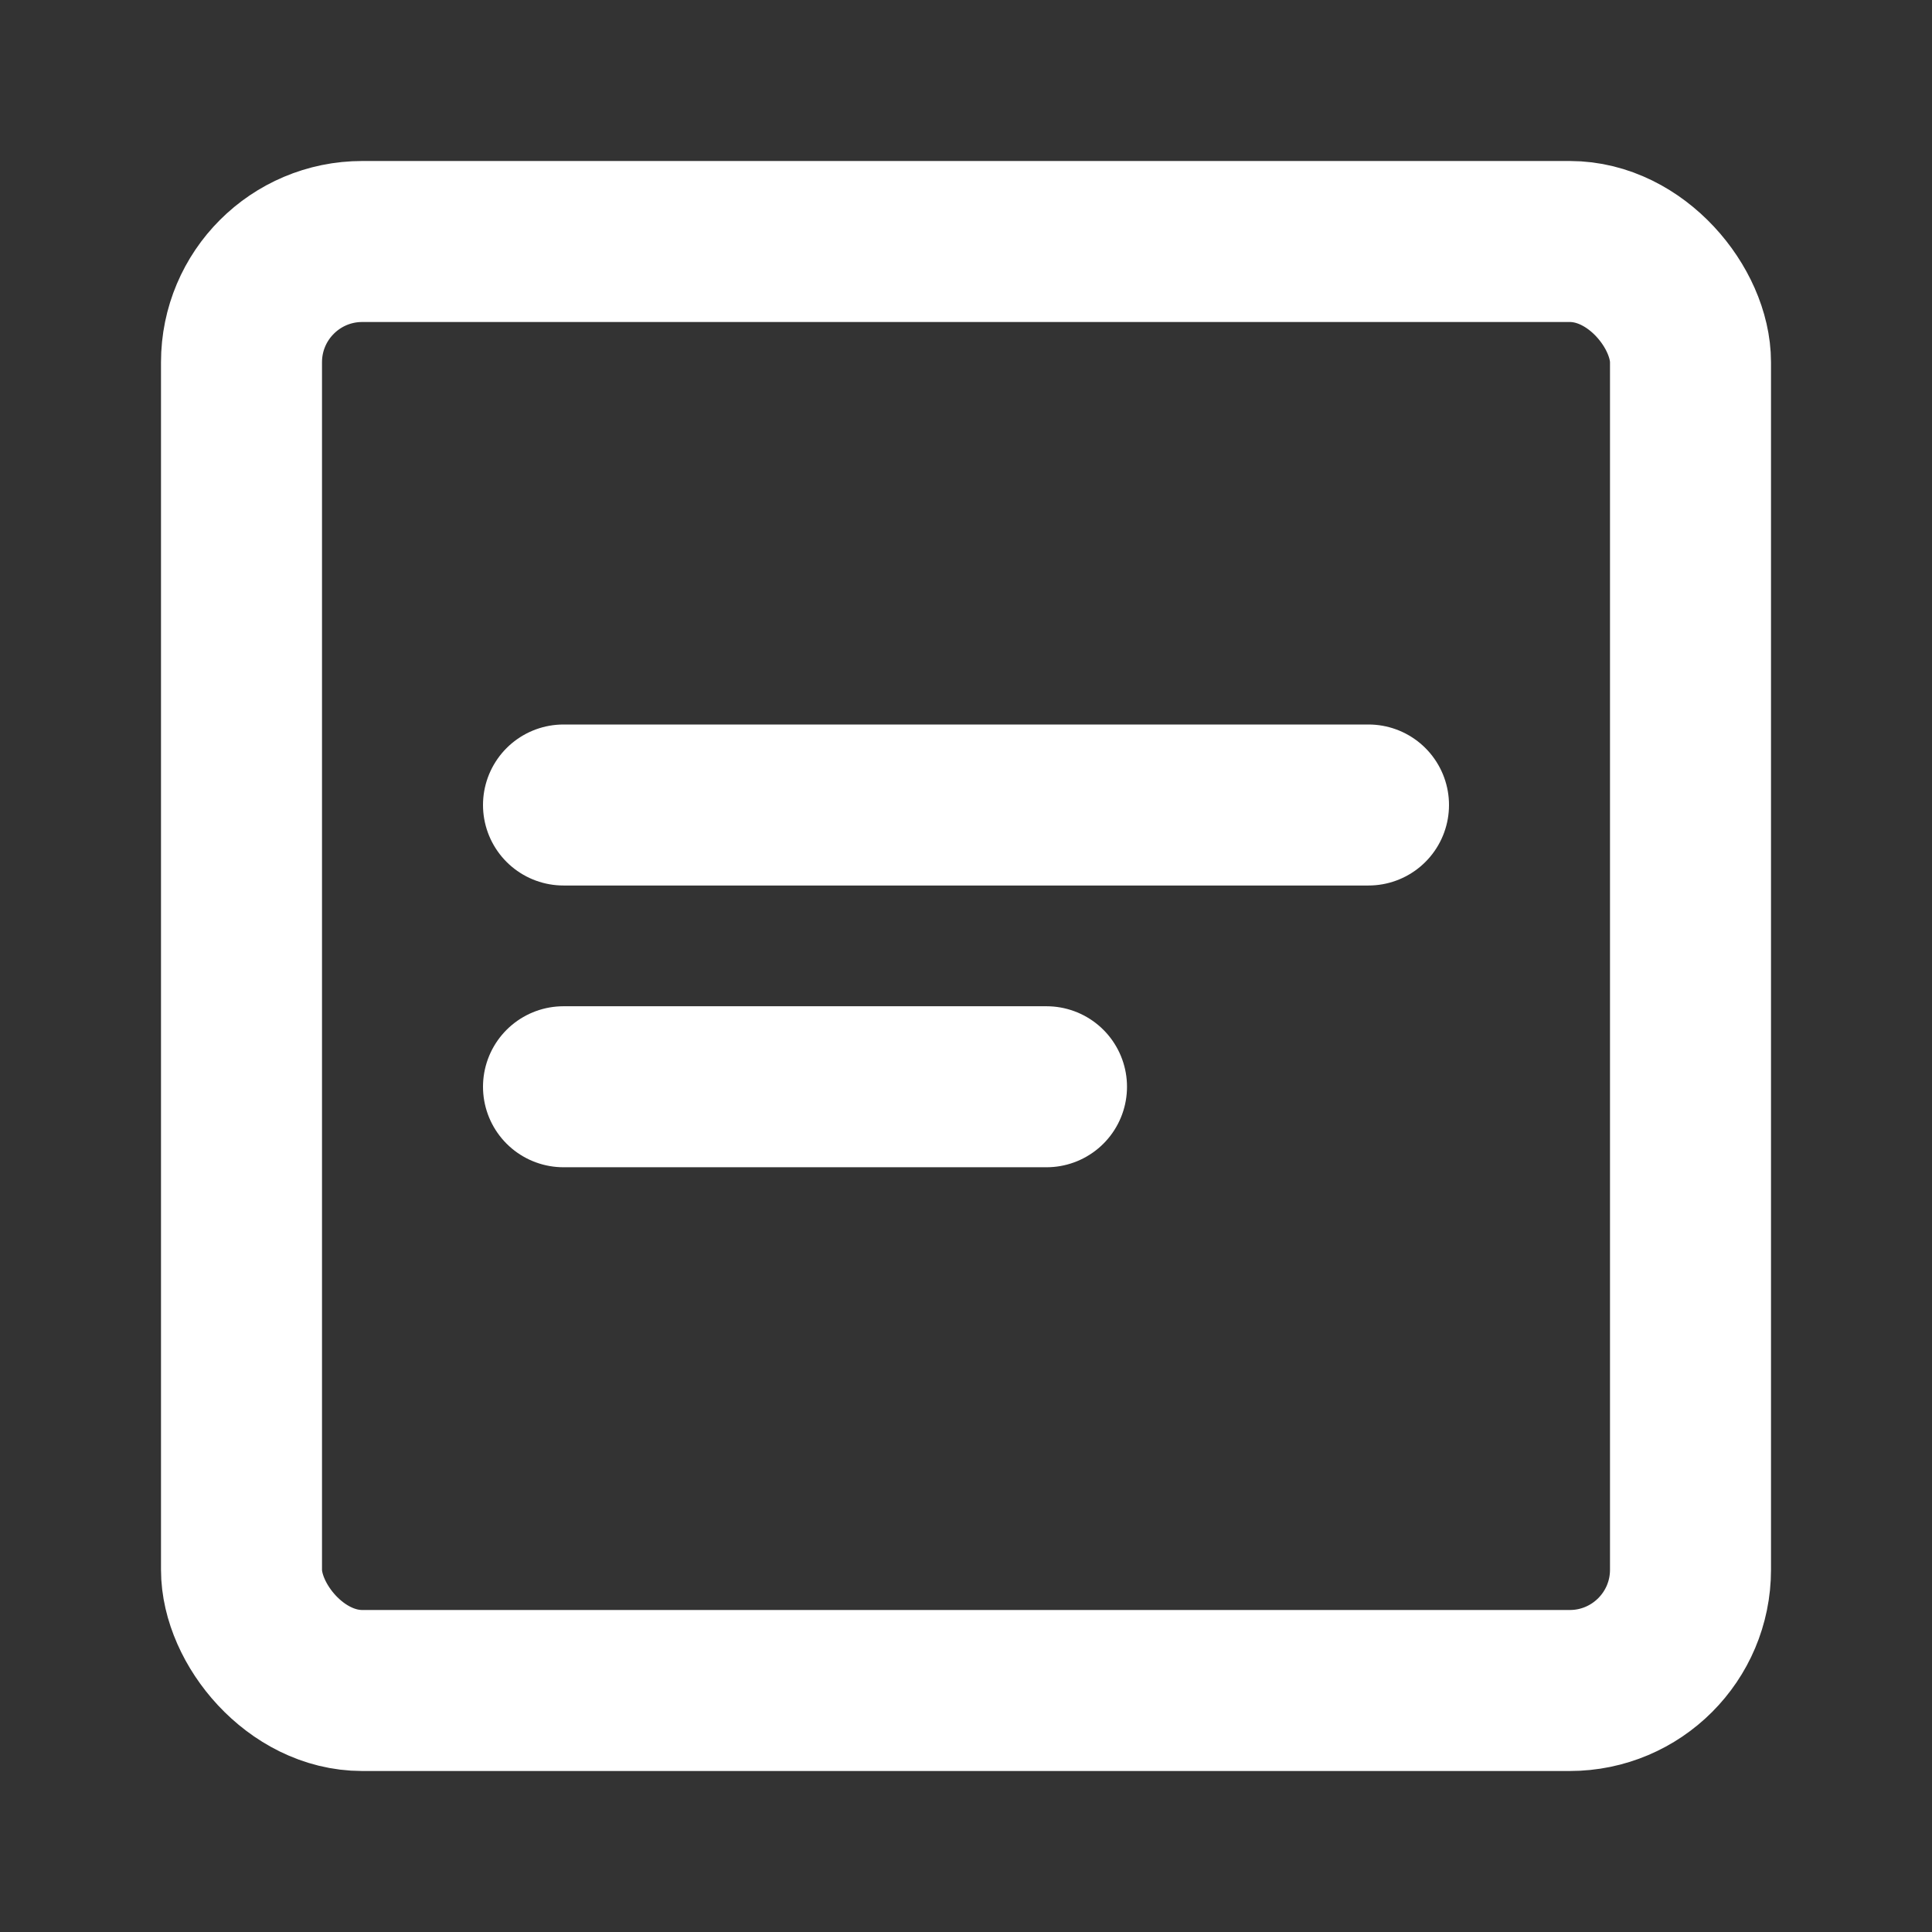 <?xml version="1.0" encoding="UTF-8"?>
<svg width="28" height="28" viewBox="0 0 48 48" fill="none" xmlns="http://www.w3.org/2000/svg">
    <rect x="0" y="0" width="48" height="48" fill="#333333" stroke="none"/>
    <rect x="6" y="6" width="36" height="36" rx="3" fill="none" stroke="#ffffff" stroke-width="4"
          stroke-linejoin="round"/>
    <path d="M34 20H14" stroke="#ffffff" stroke-width="4" stroke-linecap="round" stroke-linejoin="round"/>
    <path d="M26 27H14" stroke="#ffffff" stroke-width="4" stroke-linecap="round" stroke-linejoin="round"/>
</svg>